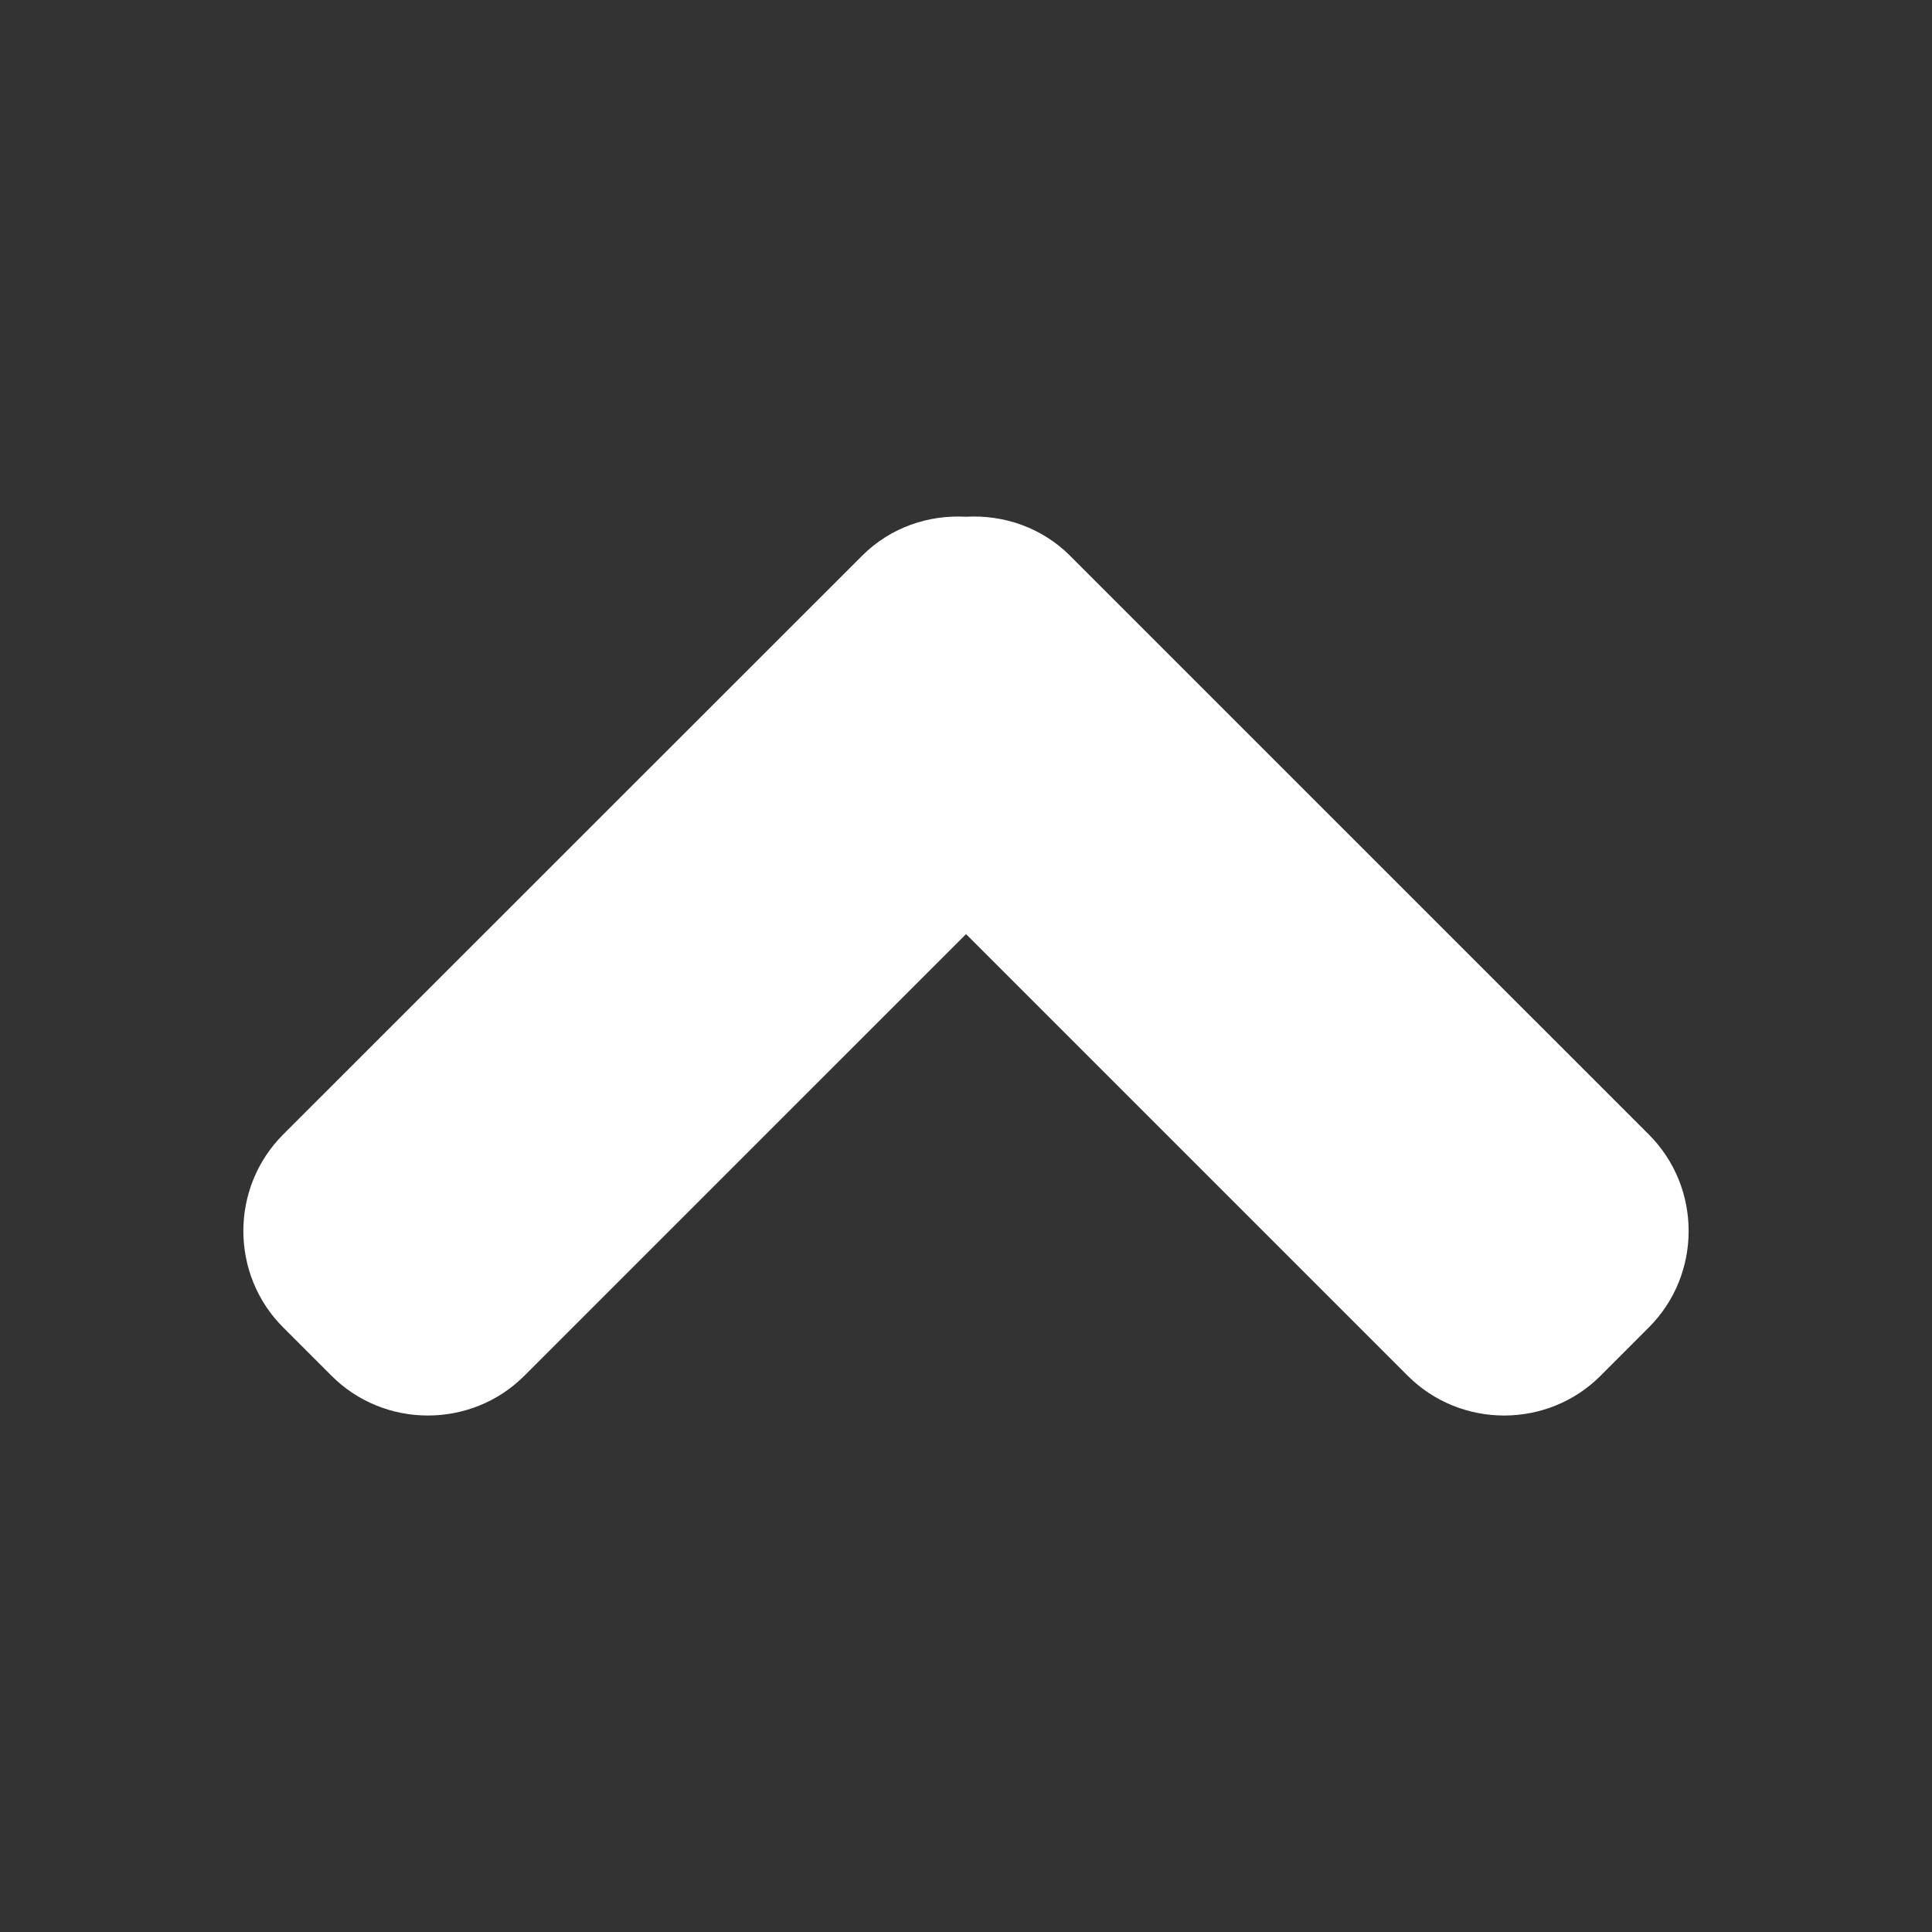 <?xml version="1.0" encoding="UTF-8" standalone="no"?><!DOCTYPE svg PUBLIC "-//W3C//DTD SVG 1.1//EN" "http://www.w3.org/Graphics/SVG/1.1/DTD/svg11.dtd"><svg width="100%" height="100%" viewBox="0 0 32 32" version="1.1" xmlns="http://www.w3.org/2000/svg" xmlns:xlink="http://www.w3.org/1999/xlink" xml:space="preserve" xmlns:serif="http://www.serif.com/" style="fill-rule:evenodd;clip-rule:evenodd;stroke-linejoin:round;stroke-miterlimit:2;"><rect x="0" y="0" width="32" height="32" fill="#333333" stroke="none"/><g><rect id="canvas_background" x="-1" y="-1" width="582" height="402" style="fill:none;"/></g><g><path id="svg_1" d="M17.724,9.206l9.586,9.585c0.879,0.879 0.879,2.317 -0,3.195l-0.8,0.801c-0.877,0.878 -2.316,0.878 -3.194,-0l-7.315,-7.315l-7.316,7.315c-0.878,0.878 -2.318,0.878 -3.194,-0l-0.801,-0.801c-0.879,-0.878 -0.879,-2.316 0,-3.195l9.588,-9.585c0.471,-0.472 1.103,-0.682 1.723,-0.647c0.619,-0.035 1.251,0.175 1.724,0.647l-0.001,-0Z" style="fill:#fff;fill-rule:nonzero;"/></g></svg>